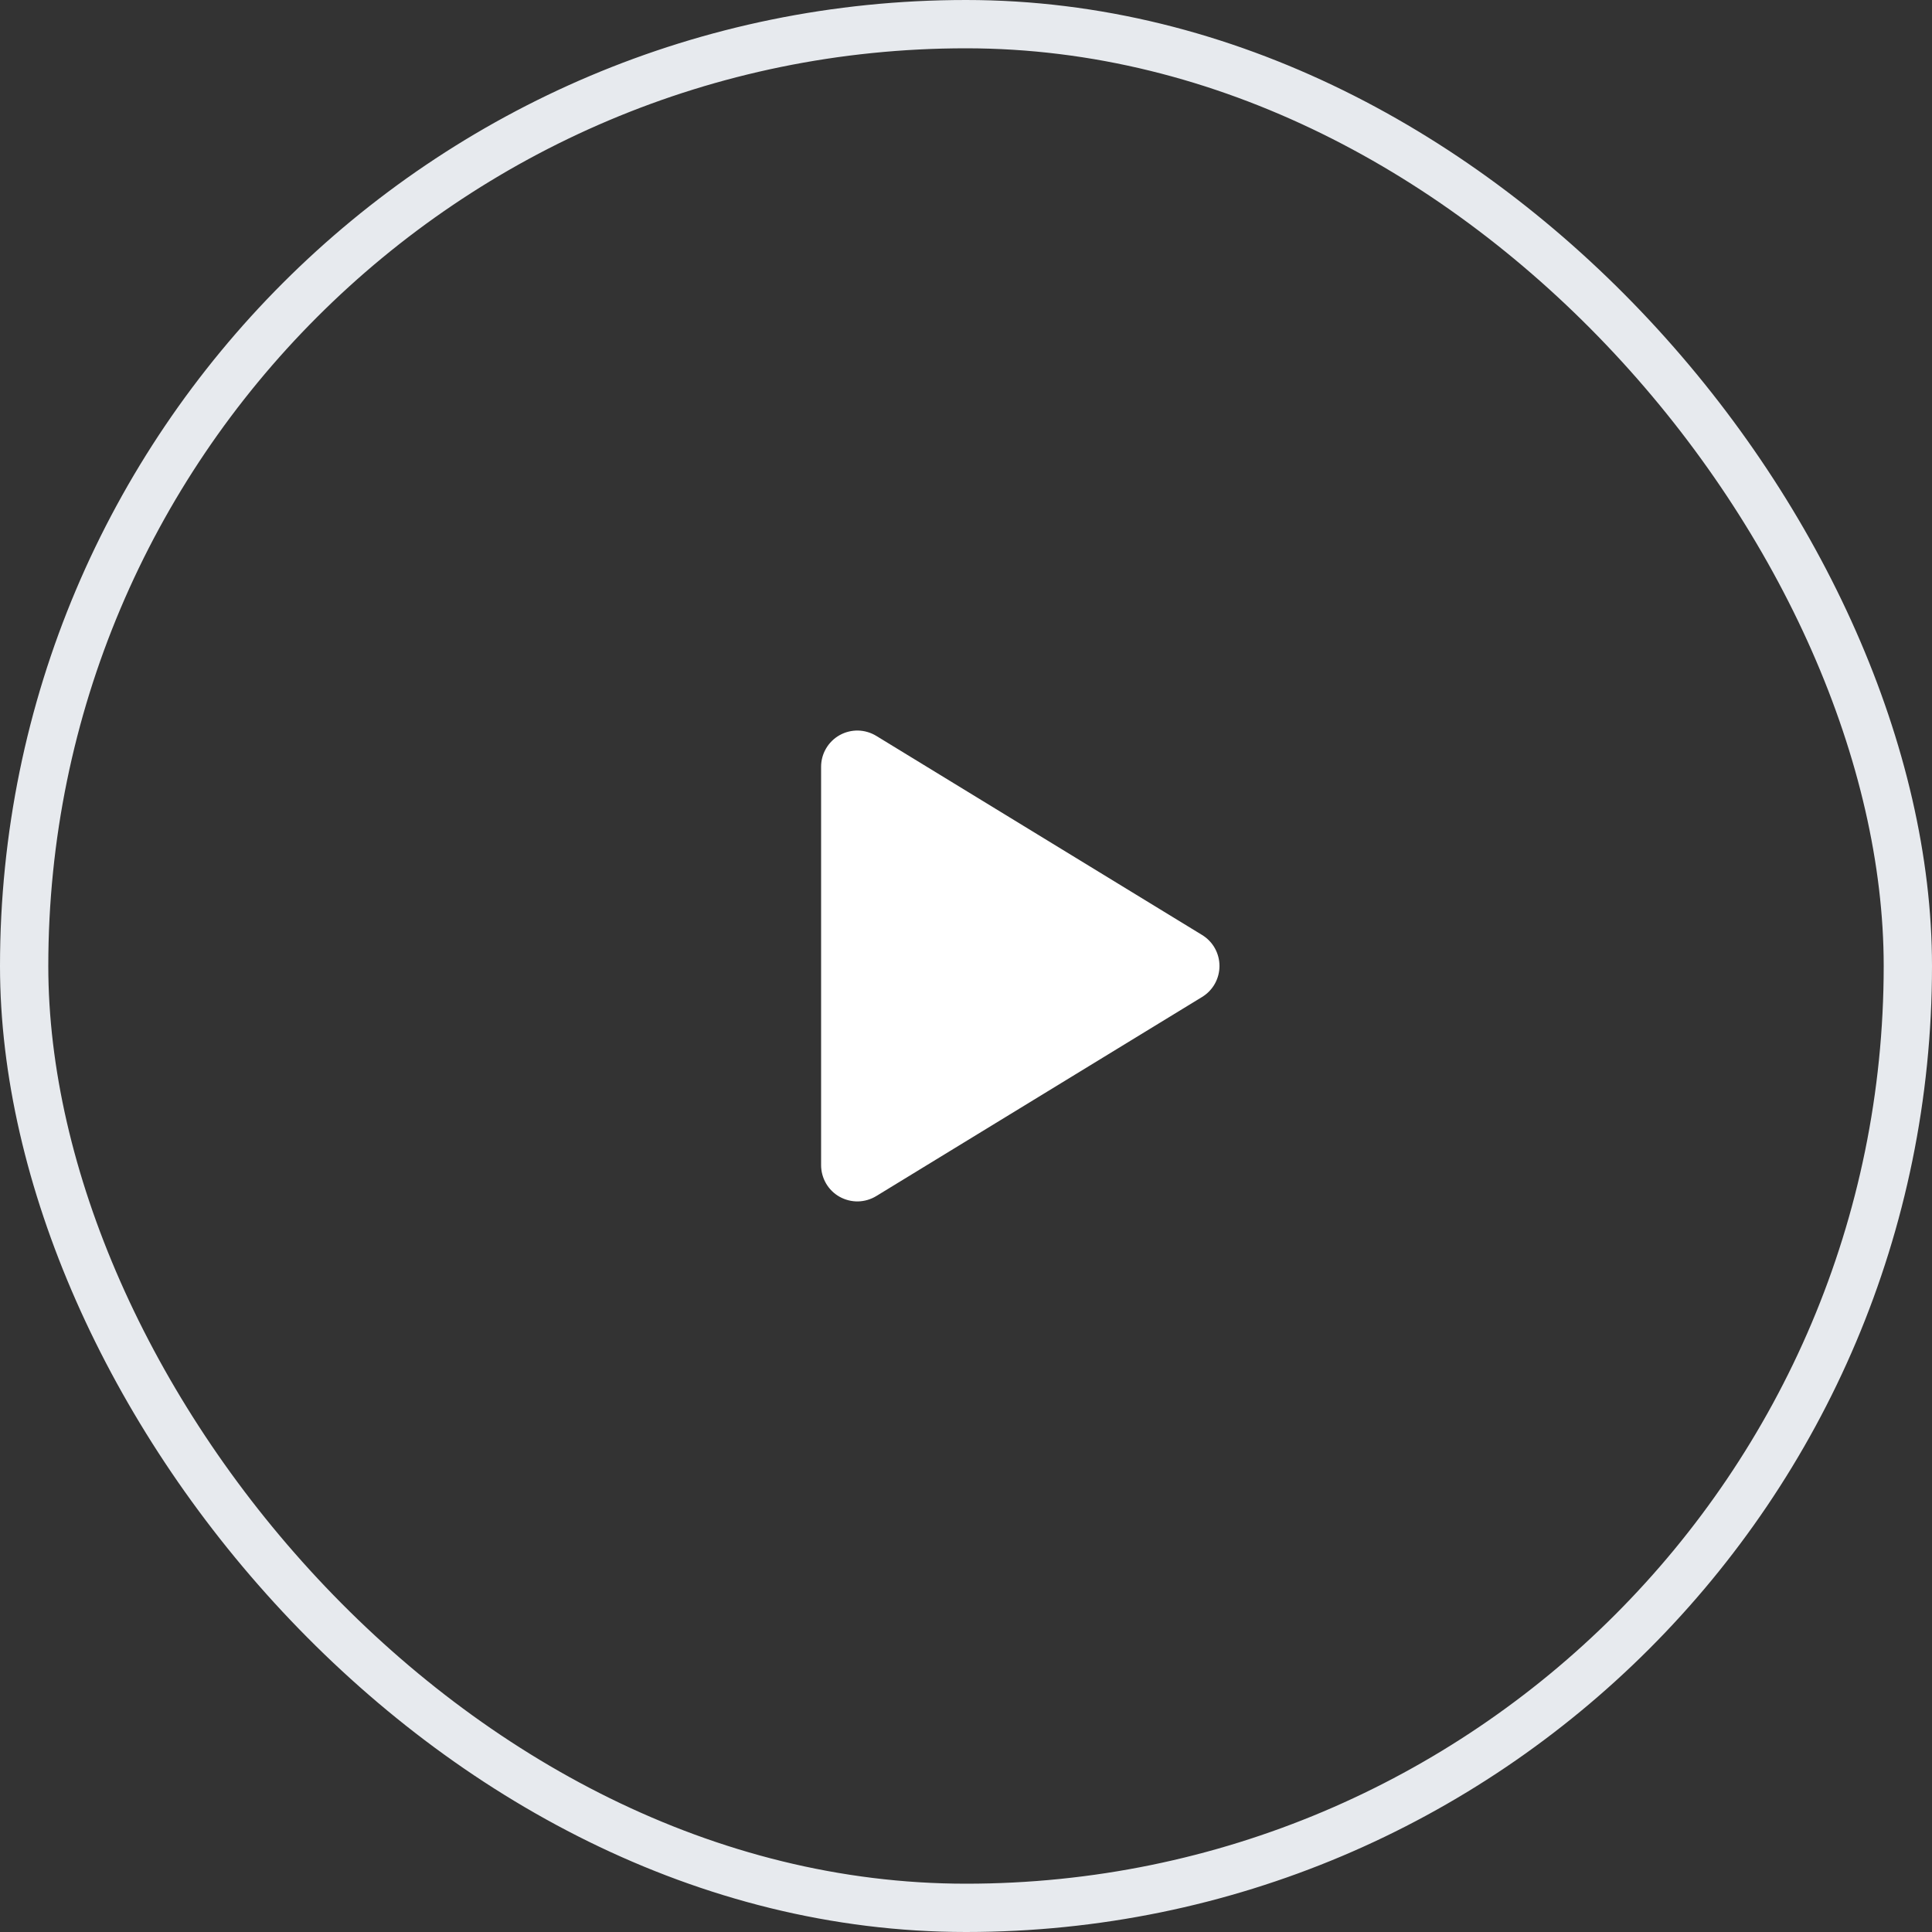 <svg width="40" height="40" viewBox="0 0 40 40" fill="none" xmlns="http://www.w3.org/2000/svg">
<rect x="0" y="0" width="40" height="40" fill="#333333" stroke="none"/>
<rect x="0.5" y="0.5" width="39" height="39" rx="19.5" stroke="#E7EAEE"/>
<path d="M24.89 19.359L18.141 15.235C18.027 15.166 17.897 15.128 17.764 15.125C17.631 15.123 17.499 15.156 17.383 15.221C17.267 15.286 17.17 15.381 17.103 15.496C17.035 15.611 17 15.742 17 15.875V24.124C17 24.257 17.036 24.388 17.103 24.503C17.17 24.618 17.267 24.713 17.383 24.778C17.5 24.843 17.631 24.876 17.764 24.874C17.897 24.871 18.027 24.833 18.141 24.764L24.89 20.64C24.999 20.573 25.09 20.479 25.153 20.366C25.215 20.254 25.248 20.128 25.248 20C25.248 19.871 25.215 19.745 25.153 19.633C25.09 19.52 24.999 19.426 24.89 19.359Z" fill="white"/>
</svg>
